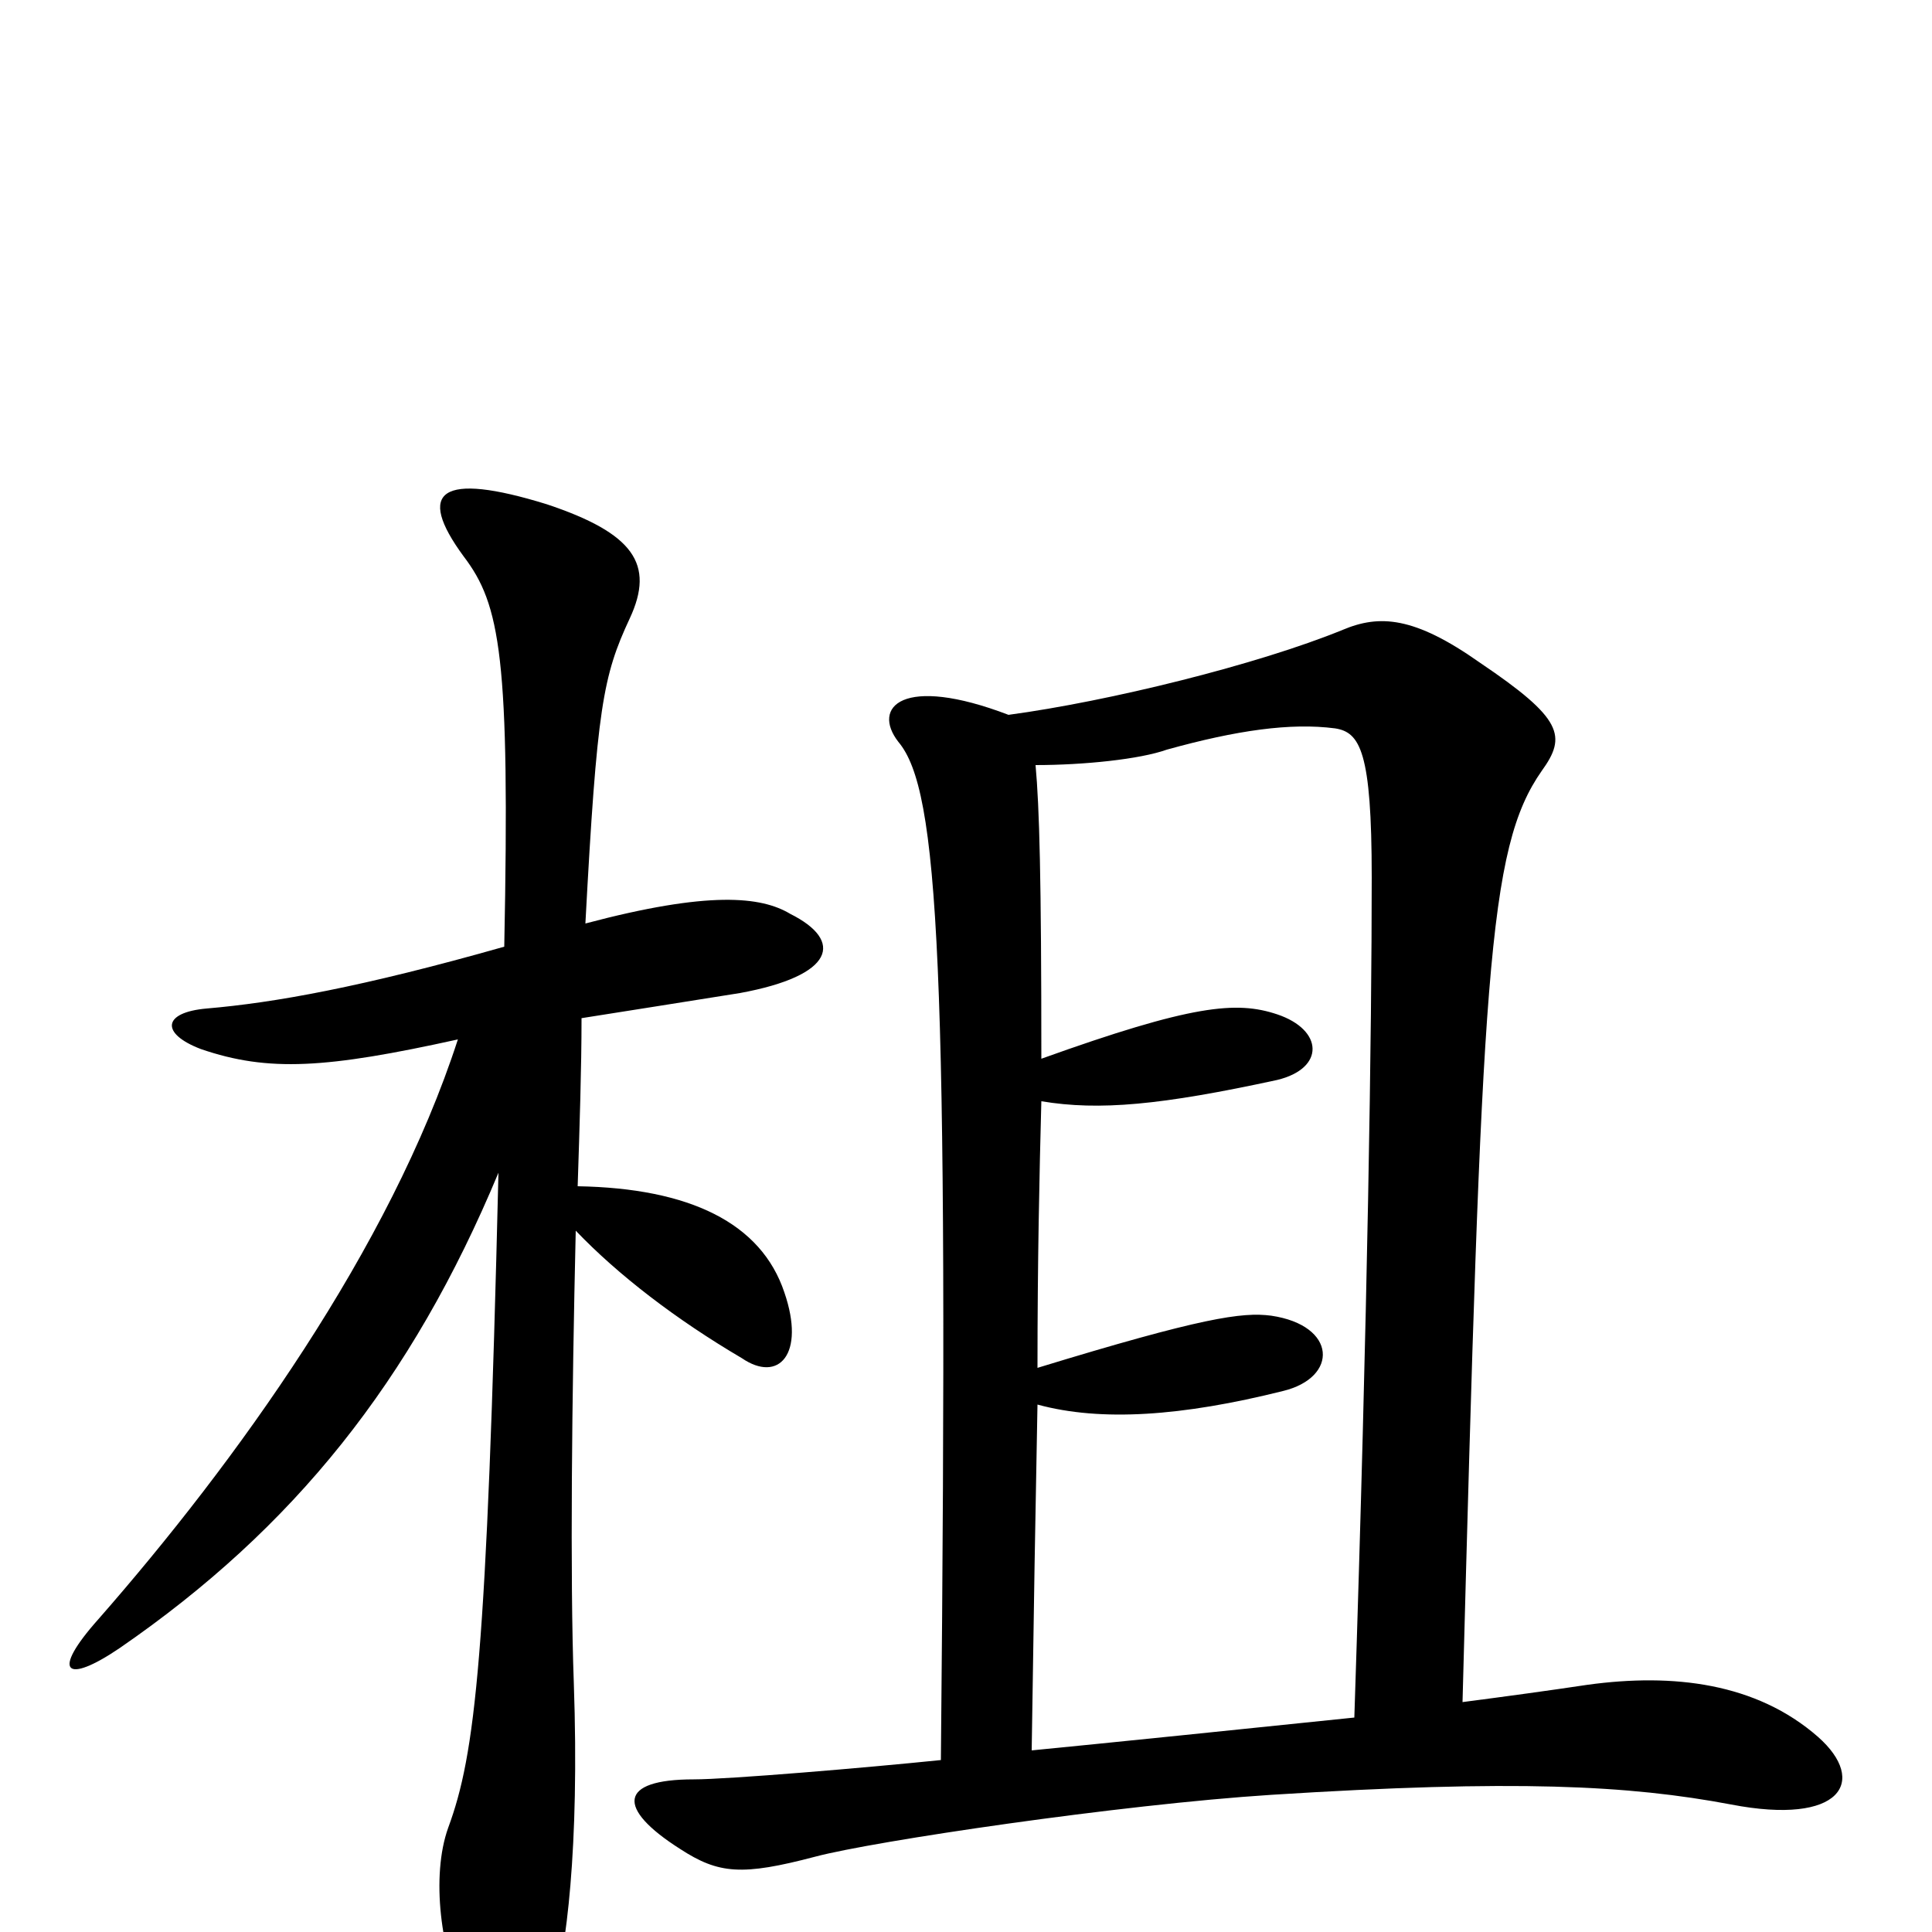 <svg xmlns="http://www.w3.org/2000/svg" viewBox="0 -1000 1000 1000">
	<path fill="#000000" d="M261 -510C187 -489 142 -481 107 -478C84 -476 83 -465 104 -457C139 -445 169 -447 237 -462C202 -354 122 -243 51 -162C26 -134 34 -128 62 -147C152 -209 213 -285 258 -393C252 -142 246 -92 232 -54C223 -29 228 11 241 37C260 72 273 70 286 33C293 10 300 -43 297 -129C295 -184 296 -277 298 -363C320 -340 350 -317 384 -297C403 -284 417 -299 406 -331C394 -367 357 -385 299 -386C300 -417 301 -447 301 -473C326 -477 352 -481 383 -486C432 -495 437 -513 409 -527C394 -536 367 -539 303 -522C309 -634 312 -650 326 -680C339 -708 328 -724 283 -739C228 -756 215 -746 240 -712C259 -687 264 -660 261 -510ZM757 -119C767 -496 770 -561 798 -601C811 -619 809 -628 766 -657C732 -681 714 -682 695 -674C651 -656 574 -637 522 -630C467 -651 451 -634 465 -616C486 -591 491 -504 487 -89C448 -85 377 -79 359 -79C320 -79 319 -64 352 -43C372 -30 384 -29 422 -39C452 -47 580 -66 658 -71C784 -79 843 -76 896 -66C953 -55 967 -78 941 -101C909 -129 866 -134 822 -128C802 -125 780 -122 757 -119ZM539 -452C539 -546 538 -582 536 -604C561 -604 590 -607 604 -612C640 -622 668 -626 691 -623C704 -621 710 -611 710 -546C710 -468 708 -324 701 -111C653 -106 565 -97 534 -94C535 -163 536 -222 537 -273C570 -264 612 -267 664 -280C693 -287 692 -314 658 -319C643 -321 622 -318 537 -292C537 -347 538 -393 539 -430C569 -425 601 -428 661 -441C686 -447 685 -467 661 -475C640 -482 617 -480 539 -452Z"/>
</svg>